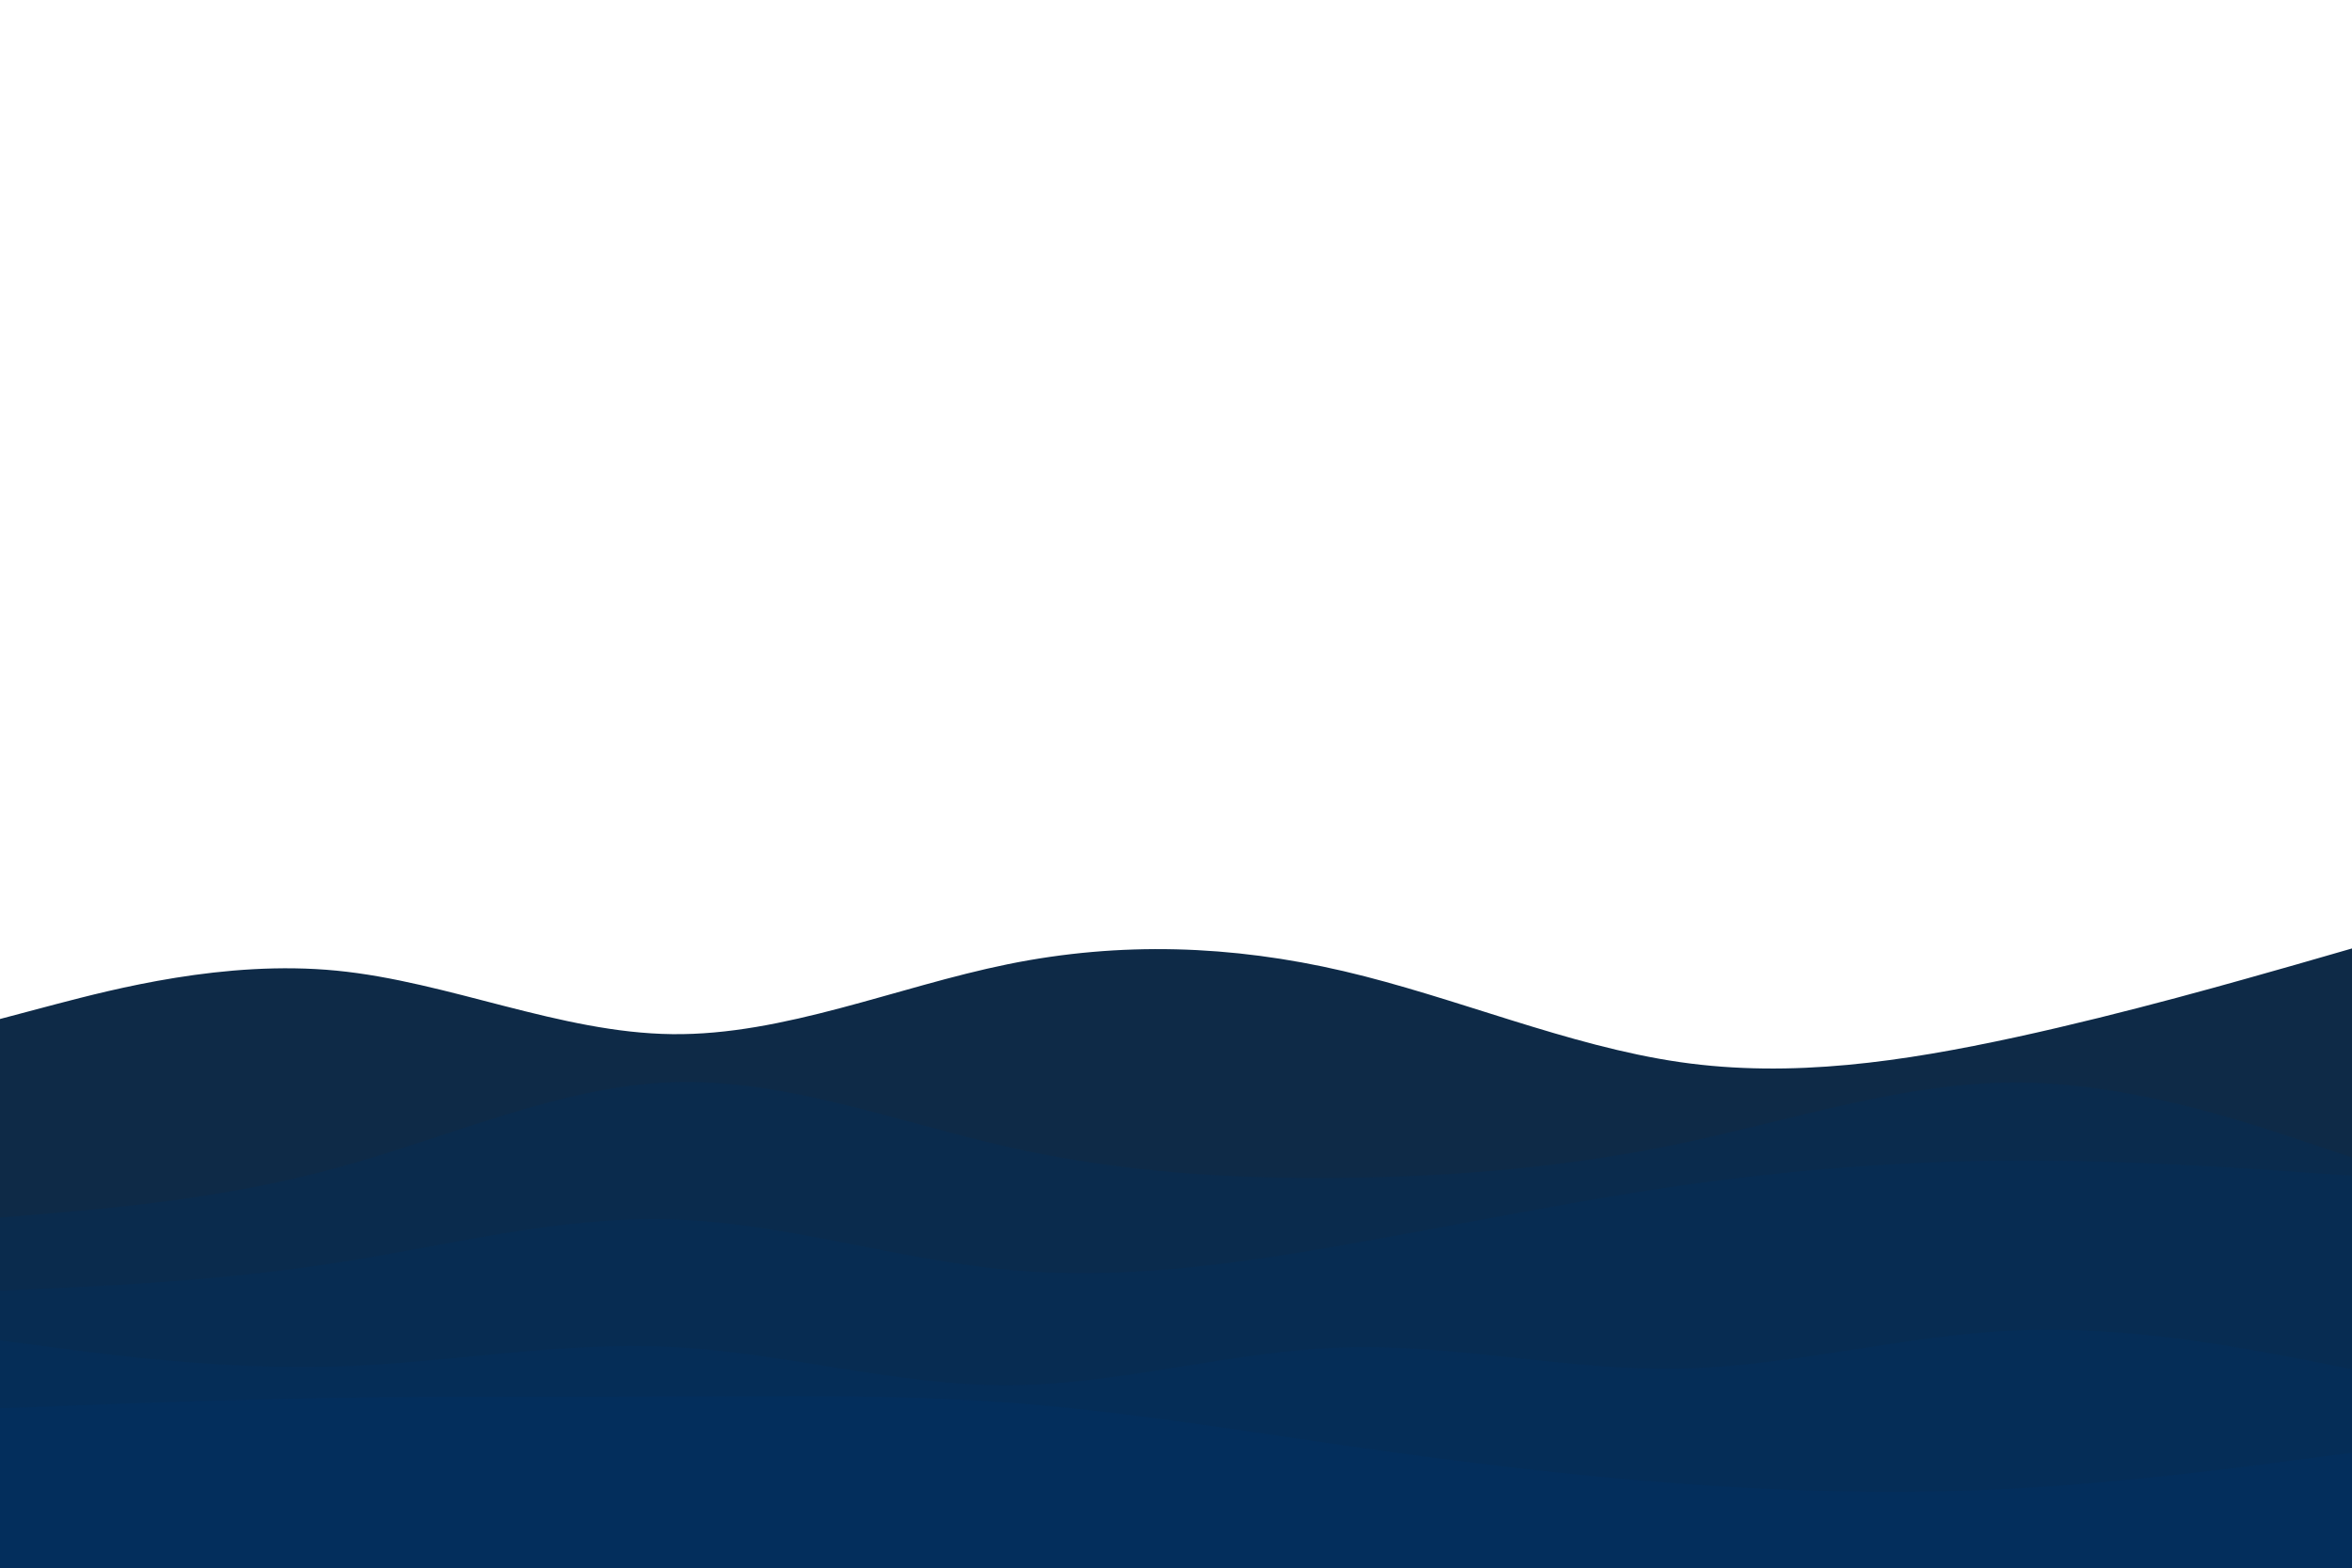 <svg id="visual" viewBox="0 0 900 600" width="900" height="600" xmlns="http://www.w3.org/2000/svg" xmlns:xlink="http://www.w3.org/1999/xlink" version="1.1"><path d="M0 390L21.5 384.3C43 378.7 86 367.3 128.8 371.5C171.7 375.7 214.3 395.3 257.2 395.8C300 396.3 343 377.7 385.8 369C428.7 360.3 471.3 361.7 514.2 371.7C557 381.7 600 400.3 642.8 406.5C685.7 412.7 728.3 406.3 771.2 397C814 387.7 857 375.3 878.5 369.2L900 363L900 601L878.5 601C857 601 814 601 771.2 601C728.3 601 685.7 601 642.8 601C600 601 557 601 514.2 601C471.3 601 428.7 601 385.8 601C343 601 300 601 257.2 601C214.3 601 171.7 601 128.8 601C86 601 43 601 21.5 601L0 601Z" fill="#0e2a47"></path><path d="M0 466L21.5 464.2C43 462.3 86 458.7 128.8 447C171.7 435.3 214.3 415.7 257.2 414.2C300 412.7 343 429.3 385.8 439C428.7 448.7 471.3 451.3 514.2 450.8C557 450.3 600 446.7 642.8 437.7C685.7 428.7 728.3 414.3 771.2 414.3C814 414.3 857 428.7 878.5 435.8L900 443L900 601L878.5 601C857 601 814 601 771.2 601C728.3 601 685.7 601 642.8 601C600 601 557 601 514.2 601C471.3 601 428.7 601 385.8 601C343 601 300 601 257.2 601C214.3 601 171.7 601 128.8 601C86 601 43 601 21.5 601L0 601Z" fill="#0a2b4d"></path><path d="M0 494L21.5 493C43 492 86 490 128.8 483.3C171.7 476.7 214.3 465.3 257.2 466.7C300 468 343 482 385.8 486C428.7 490 471.3 484 514.2 476.5C557 469 600 460 642.8 453.8C685.7 447.7 728.3 444.3 771.2 444.2C814 444 857 447 878.5 448.5L900 450L900 601L878.5 601C857 601 814 601 771.2 601C728.3 601 685.7 601 642.8 601C600 601 557 601 514.2 601C471.3 601 428.7 601 385.8 601C343 601 300 601 257.2 601C214.3 601 171.7 601 128.8 601C86 601 43 601 21.5 601L0 601Z" fill="#072c52"></path><path d="M0 513L21.5 515.8C43 518.7 86 524.3 128.8 523C171.7 521.7 214.3 513.3 257.2 515.5C300 517.7 343 530.3 385.8 530.2C428.7 530 471.3 517 514.2 515.7C557 514.3 600 524.7 642.8 523.8C685.7 523 728.3 511 771.2 509.2C814 507.3 857 515.7 878.5 519.8L900 524L900 601L878.5 601C857 601 814 601 771.2 601C728.3 601 685.7 601 642.8 601C600 601 557 601 514.2 601C471.3 601 428.7 601 385.8 601C343 601 300 601 257.2 601C214.3 601 171.7 601 128.8 601C86 601 43 601 21.5 601L0 601Z" fill="#052d57"></path><path d="M0 539L21.5 538.2C43 537.3 86 535.7 128.8 535C171.7 534.3 214.3 534.7 257.2 534.5C300 534.3 343 533.7 385.8 536.8C428.7 540 471.3 547 514.2 553.2C557 559.3 600 564.7 642.8 567.8C685.7 571 728.3 572 771.2 569.7C814 567.3 857 561.7 878.5 558.8L900 556L900 601L878.5 601C857 601 814 601 771.2 601C728.3 601 685.7 601 642.8 601C600 601 557 601 514.2 601C471.3 601 428.7 601 385.8 601C343 601 300 601 257.2 601C214.3 601 171.7 601 128.8 601C86 601 43 601 21.5 601L0 601Z" fill="#032e5c"></path></svg>